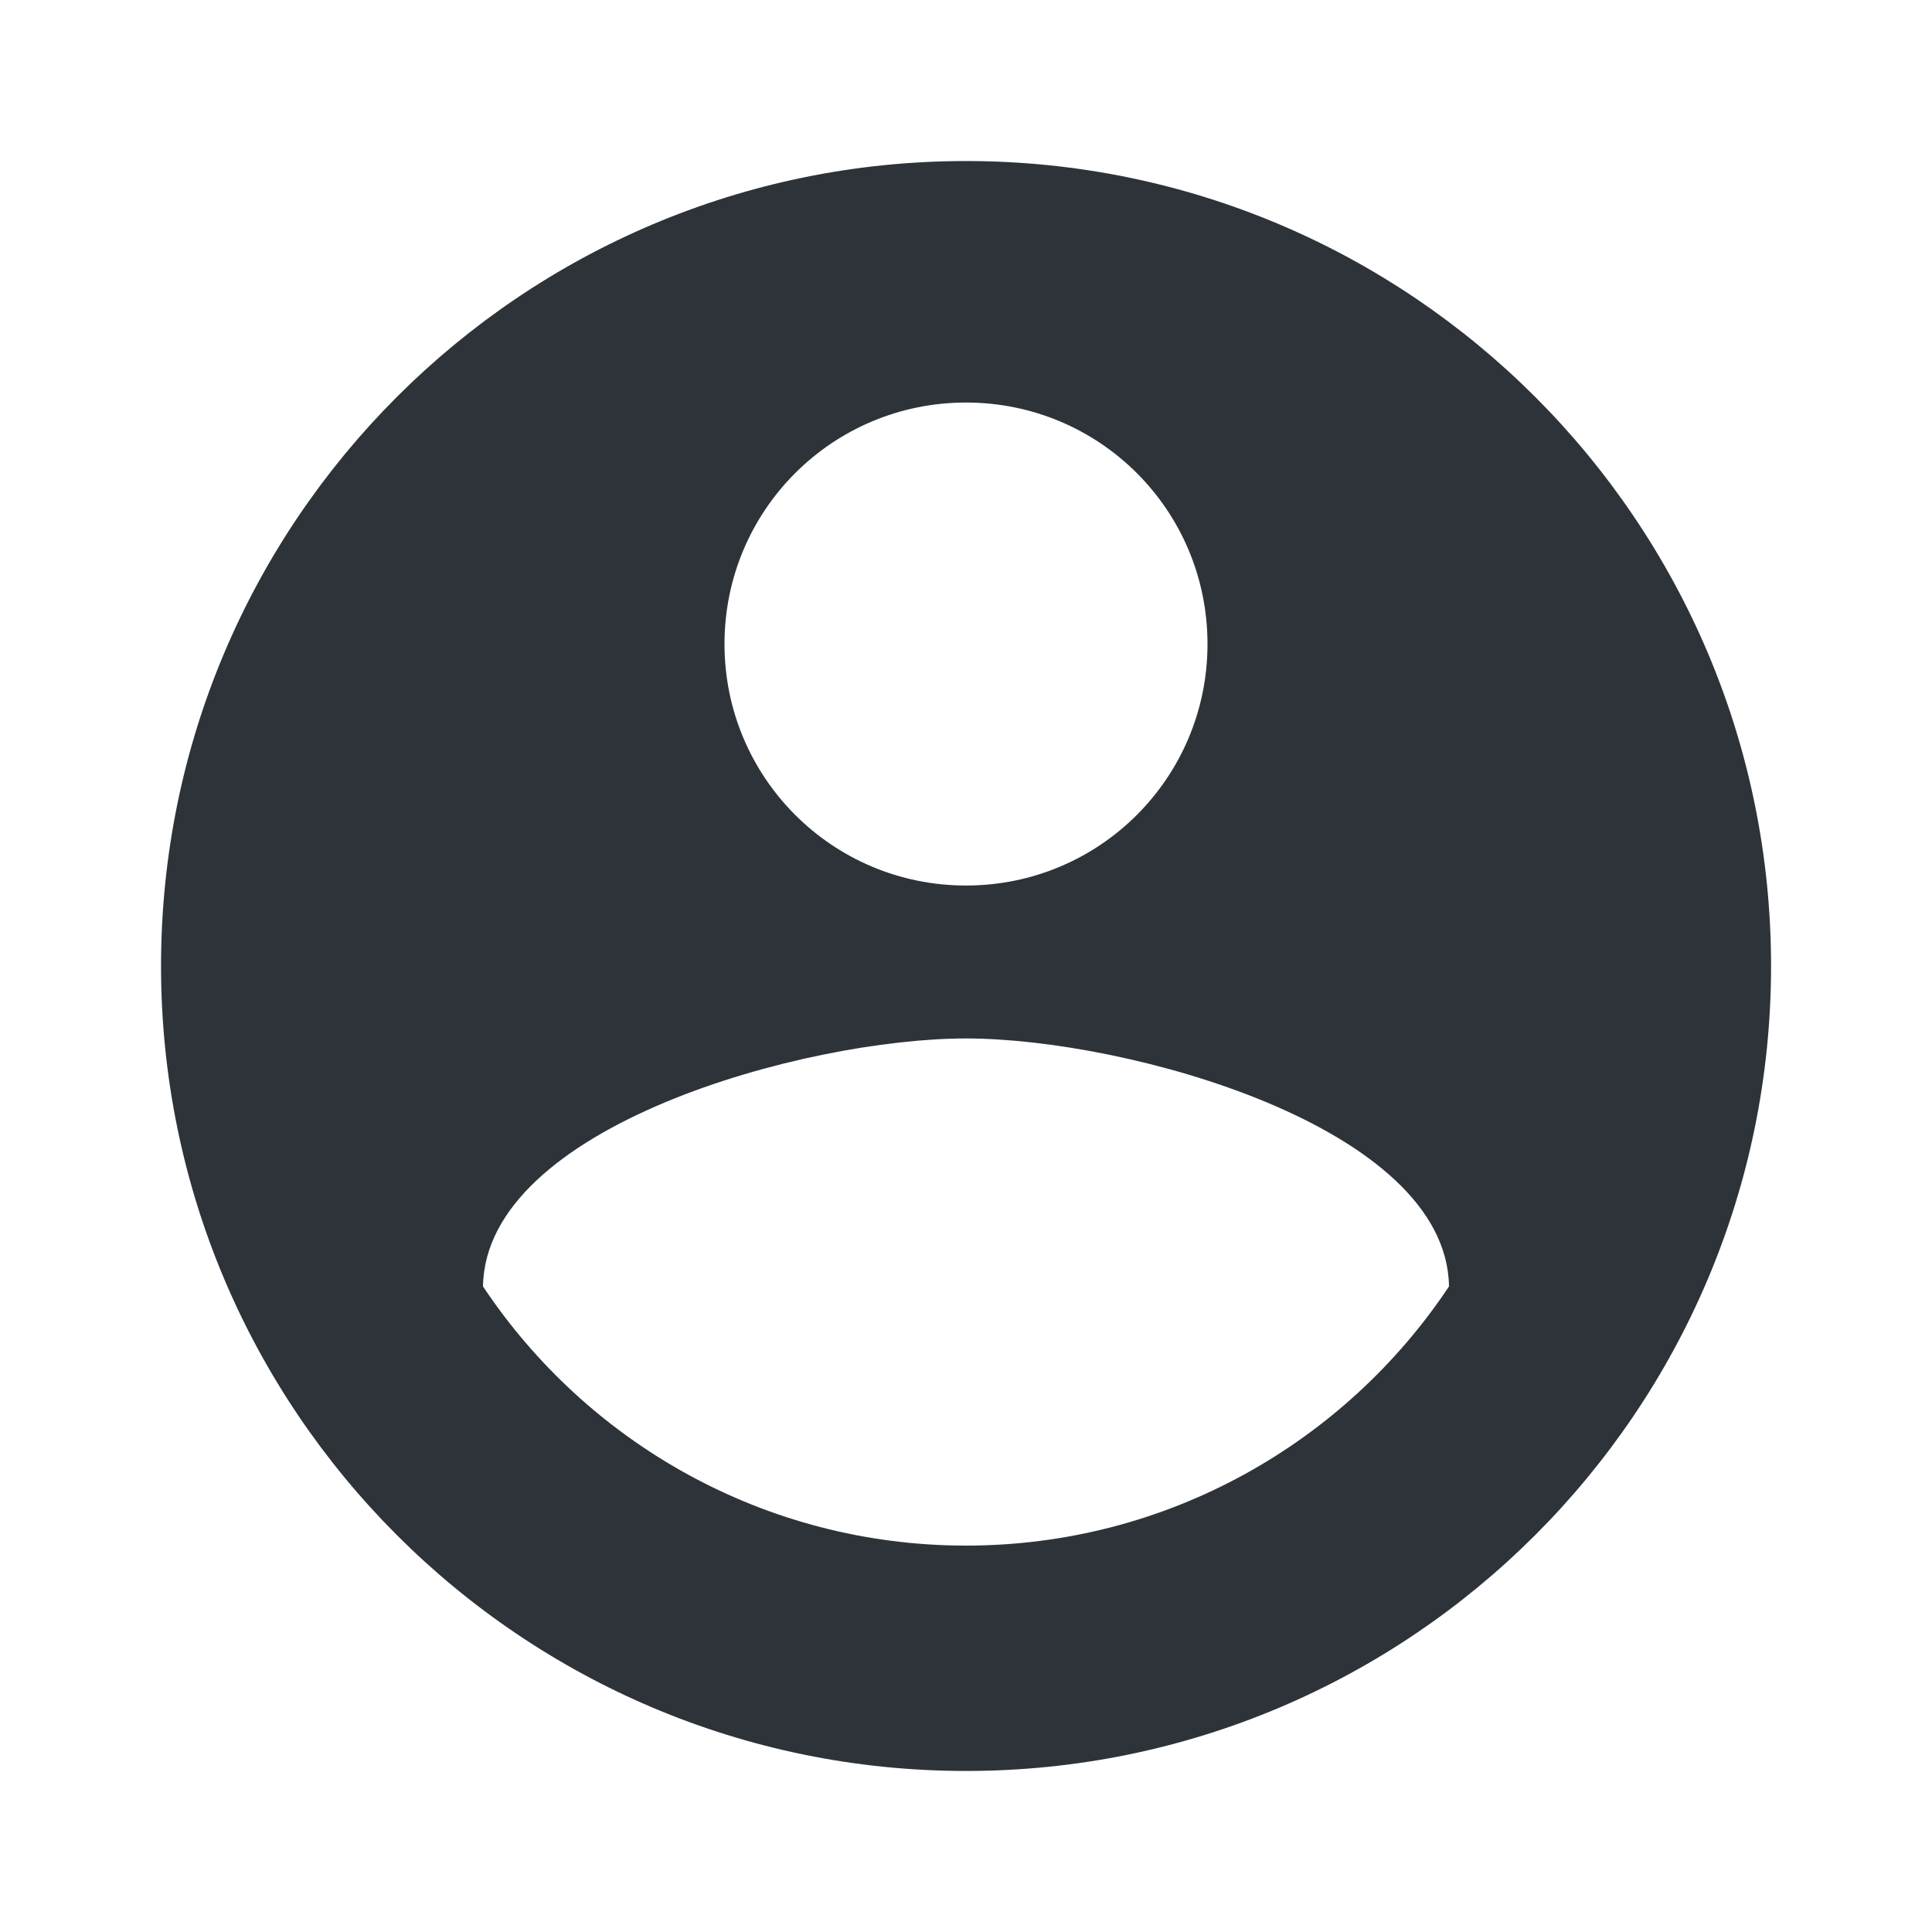 <svg width="20" height="20" viewBox="0 0 20 20" fill="none" xmlns="http://www.w3.org/2000/svg">
<path d="M10 1.667C5.4 1.667 1.667 5.4 1.667 10C1.667 14.6 5.4 18.333 10 18.333C14.6 18.333 18.334 14.6 18.334 10C18.334 5.4 14.6 1.667 10 1.667ZM10 4.167C11.384 4.167 12.5 5.283 12.5 6.667C12.5 8.05 11.384 9.167 10 9.167C8.617 9.167 7.5 8.05 7.5 6.667C7.5 5.283 8.617 4.167 10 4.167ZM10 16C7.917 16 6.075 14.933 5 13.317C5.025 11.658 8.334 10.75 10 10.75C11.659 10.75 14.975 11.658 15 13.317C13.925 14.933 12.084 16 10 16Z" fill="#2D3339"/>
</svg>
